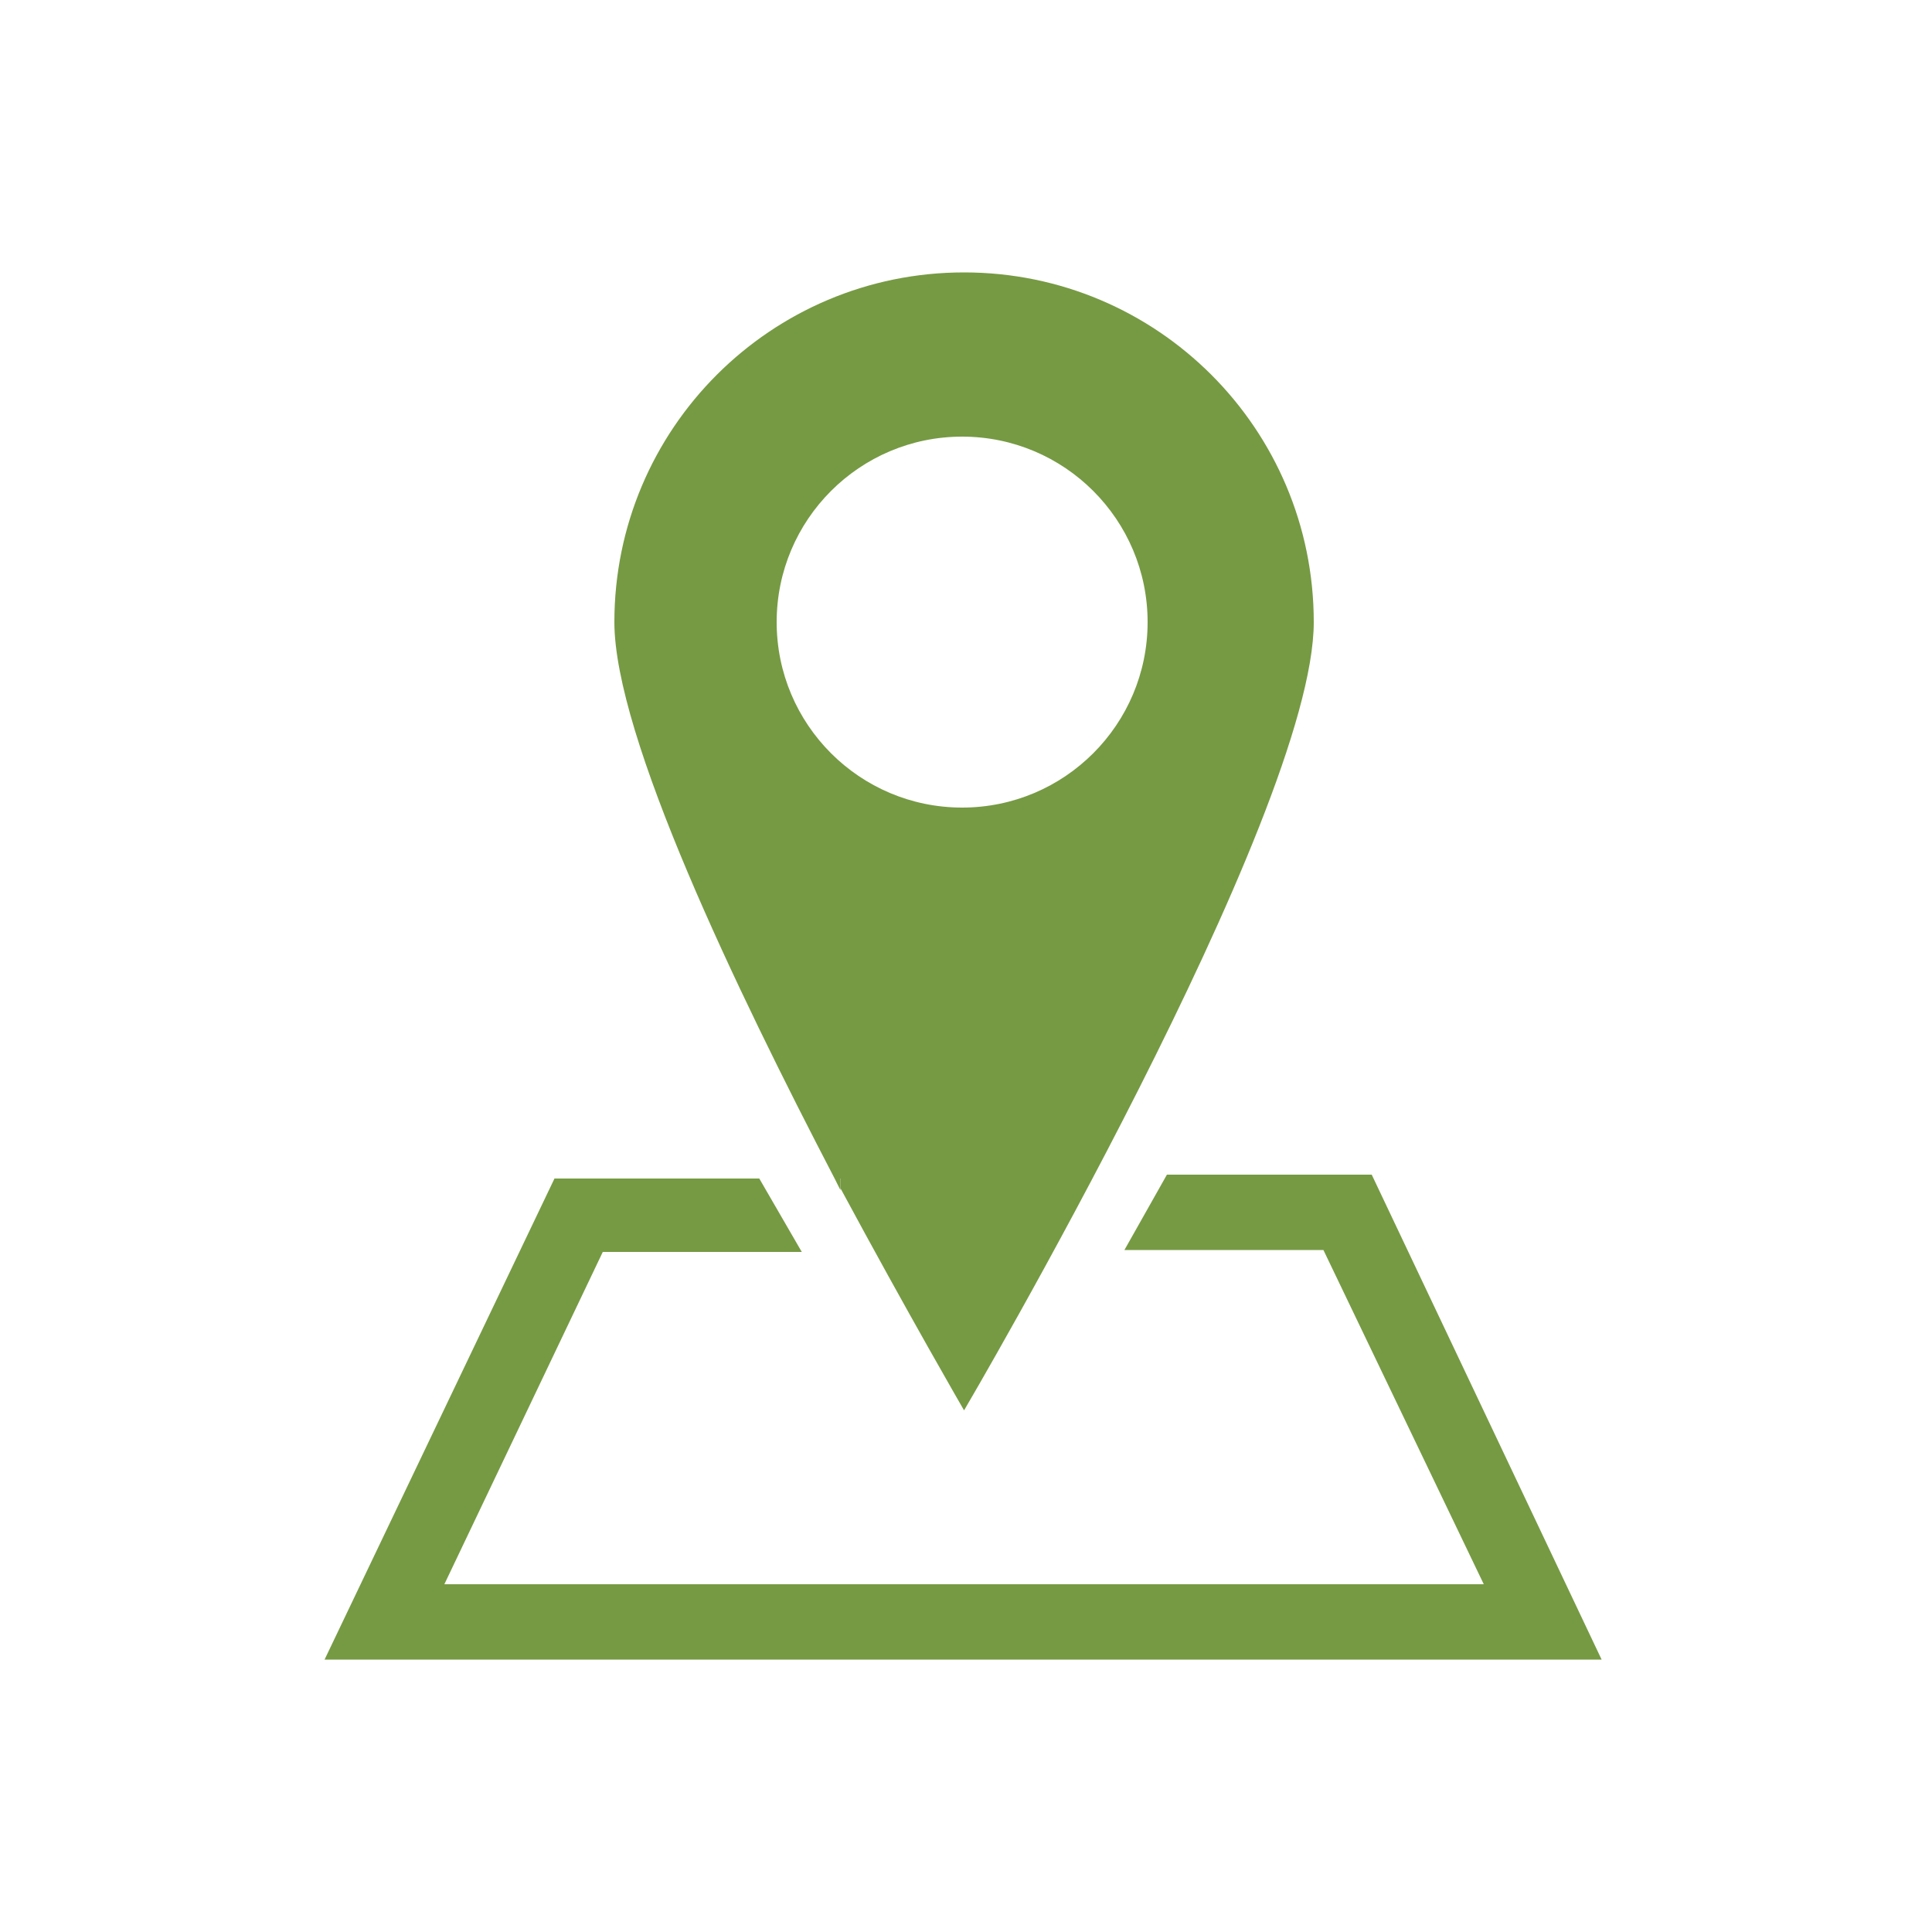 <?xml version="1.0" encoding="utf-8"?>
<!-- Generator: Adobe Illustrator 19.1.0, SVG Export Plug-In . SVG Version: 6.00 Build 0)  -->
<svg version="1.1" id="Amazon_CloudSearch" xmlns="http://www.w3.org/2000/svg" xmlns:xlink="http://www.w3.org/1999/xlink" x="0px"
	 y="0px" width="100px" height="100px" viewBox="-99 101 100 100" style="enable-background:new -99 101 100 100;" xml:space="preserve">
<style type="text/css">
	.st0{fill:#769A43;}
	.st1{fill:none;stroke:#769A43;stroke-width:1.25;stroke-linecap:square;stroke-miterlimit:10;}
	.st2{fill:#FFFFFF;}
	.st3{fill:none;}
</style>
<g>
	<circle class="st3" cx="-49.2" cy="133.2" r="9.6"/>
	<path class="st0" d="M-55.5,162.5c3.5,6.5,6.4,11.5,6.4,11.5s18.1-30.8,18.1-40.8c0-10-8.1-18.1-18.1-18.1
		c-10,0-18.1,8.1-18.1,18.1c0,5.9,6.3,19,11.4,28.8h0.3V162.5z M-58.8,133.2c0-5.3,4.3-9.6,9.6-9.6c5.3,0,9.6,4.3,9.6,9.6
		c0,5.3-4.3,9.6-9.6,9.6C-54.5,142.8-58.8,138.5-58.8,133.2z"/>
	<path class="st0" d="M-55.5,162.5c-0.1-0.2-0.2-0.4-0.3-0.6h0L-55.5,162.5L-55.5,162.5z"/>
	<polygon class="st0" points="-28,161.8 -38.6,161.8 -40.8,165.7 -30.5,165.7 -22.2,183 -76,183 -67.8,165.8 -57.5,165.8 -59.7,162 
		-70.3,162 -82.2,186.9 -16.1,186.9 	"/>
	<path class="st0" d="M-55.5,162h-0.3c0.1,0.2,0.2,0.4,0.3,0.6V162z"/>
</g>
</svg>

